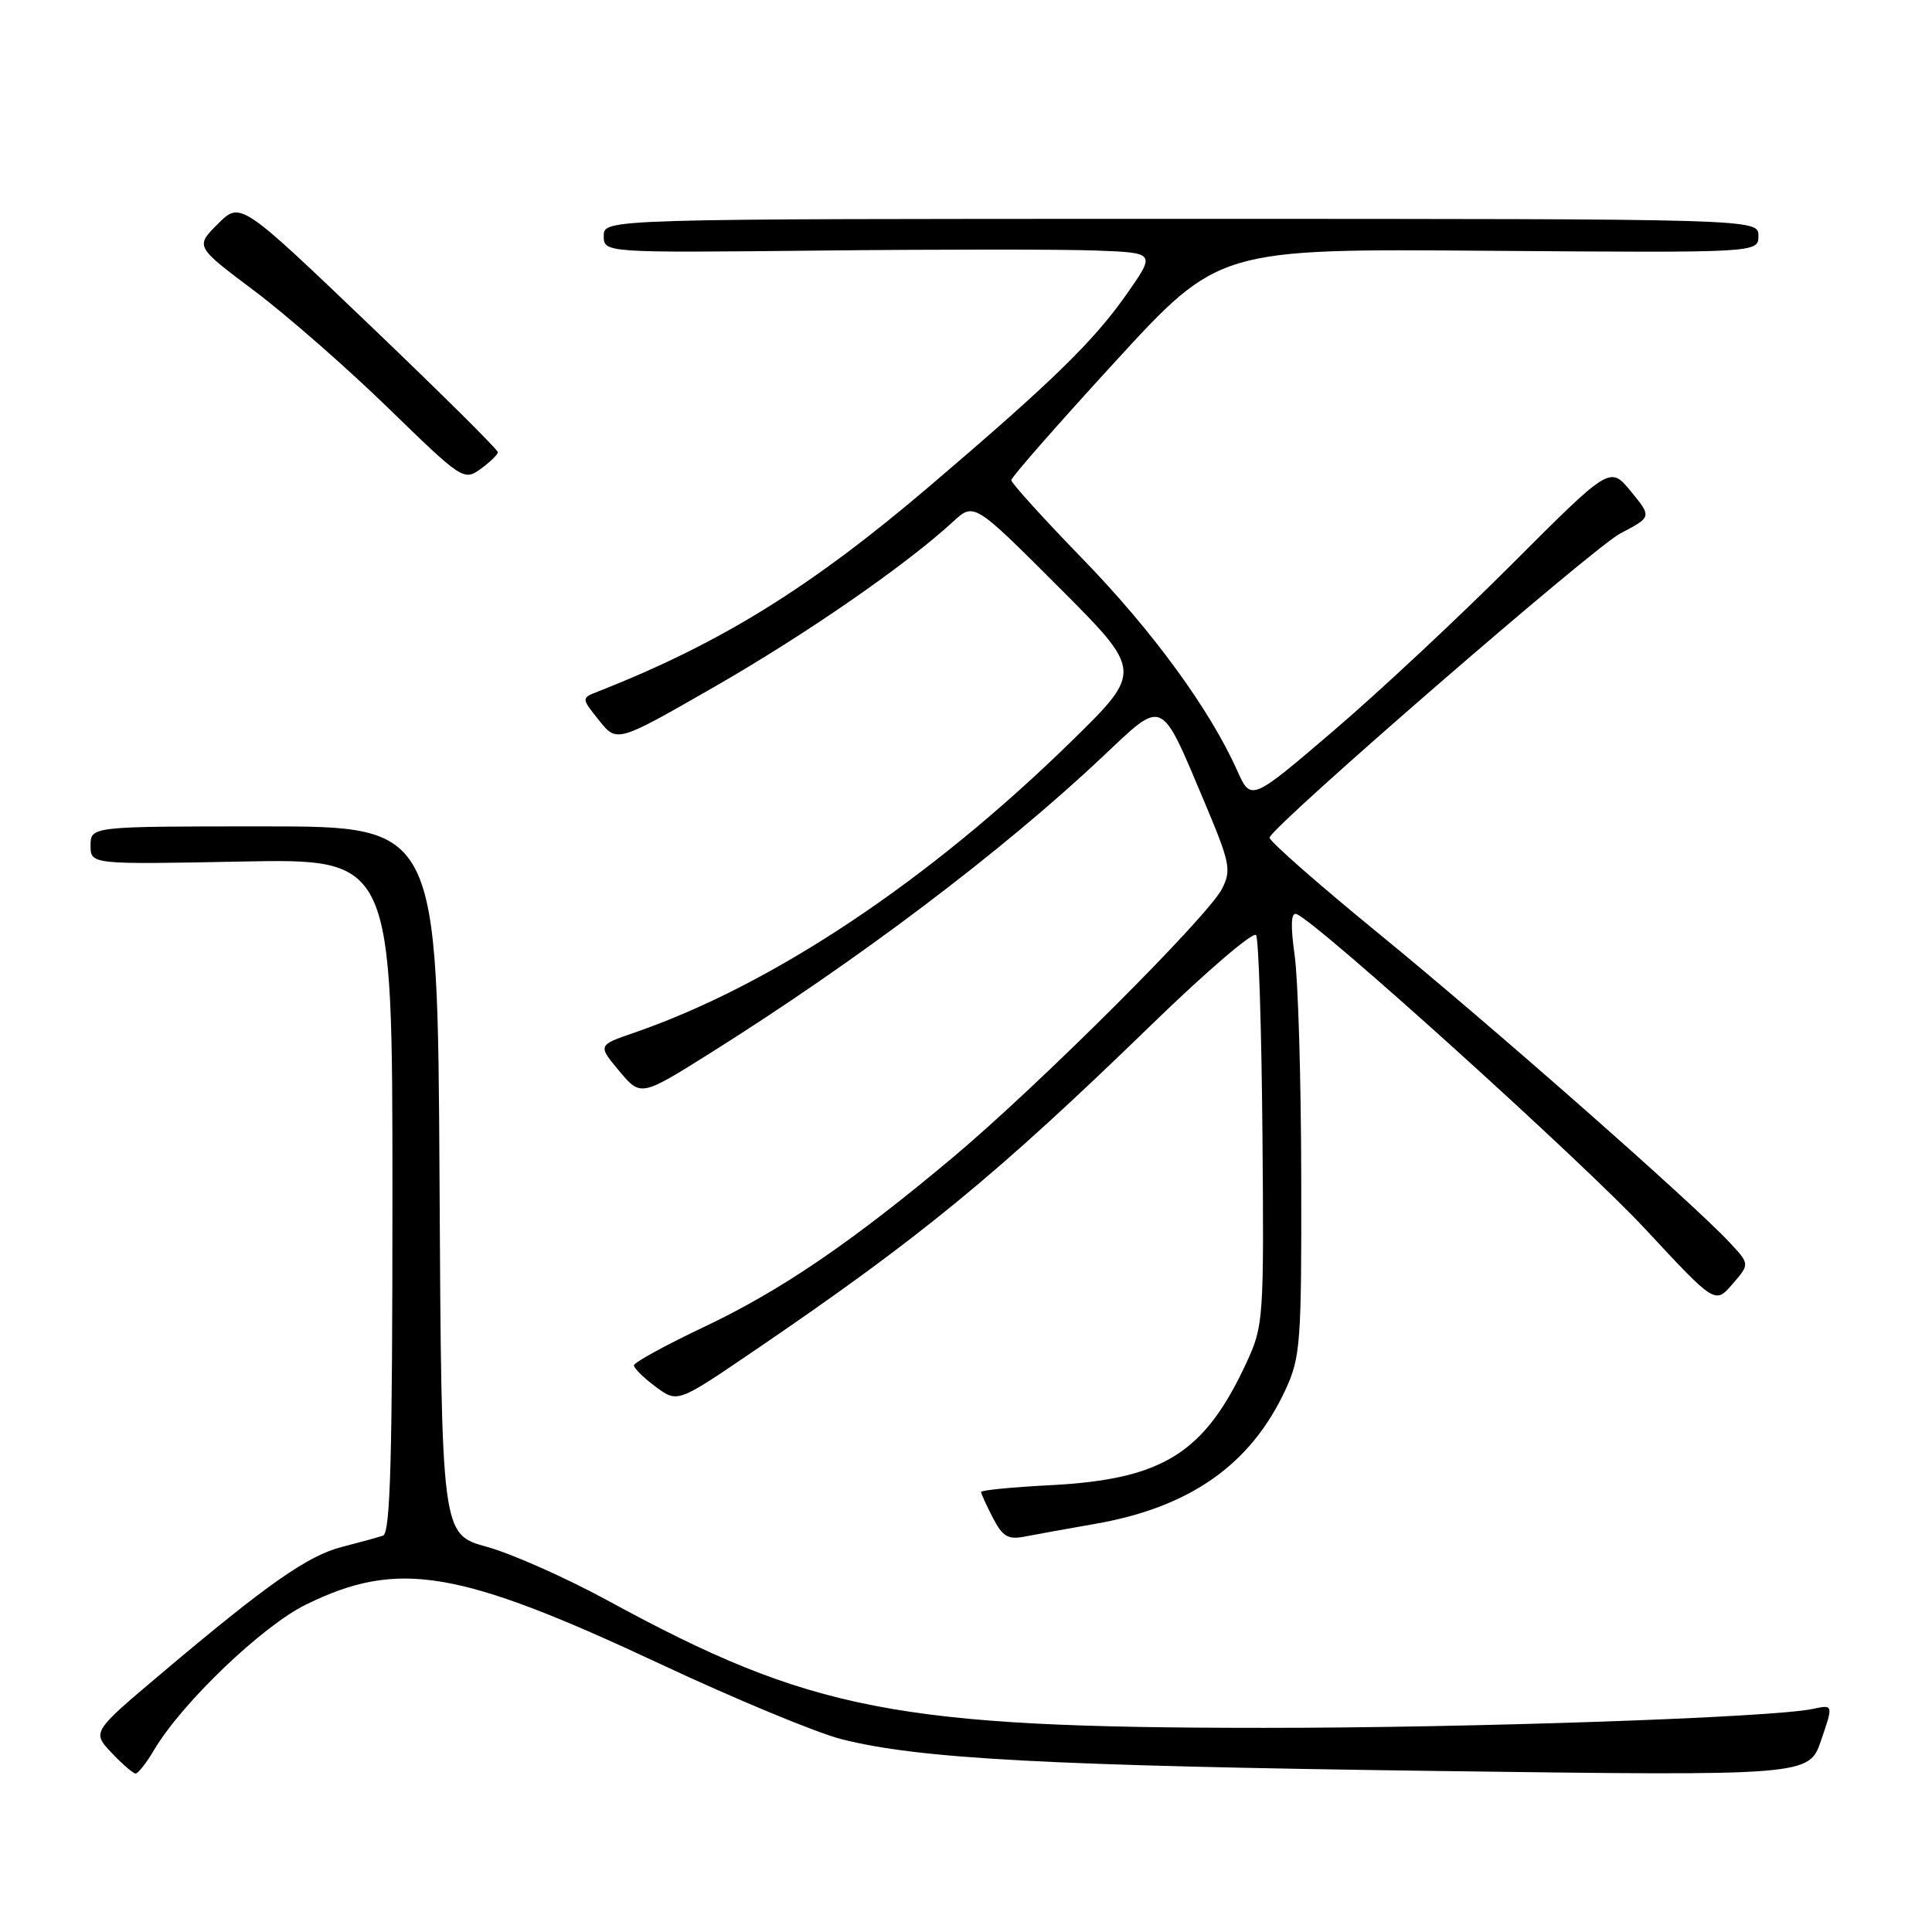 <?xml version="1.0" encoding="UTF-8" standalone="no"?>
<!DOCTYPE svg PUBLIC "-//W3C//DTD SVG 1.1//EN" "http://www.w3.org/Graphics/SVG/1.1/DTD/svg11.dtd" >
<svg xmlns="http://www.w3.org/2000/svg" xmlns:xlink="http://www.w3.org/1999/xlink" version="1.1" viewBox="0 0 256 256">
 <g >
 <path fill="currentColor"
d=" M 20.41 231.89 C 24.07 225.68 34.78 215.43 40.55 212.61 C 52.77 206.62 60.74 207.96 87.50 220.49 C 97.40 225.13 108.20 229.61 111.50 230.45 C 121.80 233.06 138.84 233.97 190.10 234.66 C 239.70 235.32 239.70 235.32 241.31 230.59 C 242.93 225.86 242.93 225.86 240.21 226.44 C 234.90 227.58 195.05 228.96 167.50 228.95 C 118.81 228.95 107.45 226.74 80.49 212.06 C 75.00 209.07 67.80 205.87 64.50 204.96 C 58.50 203.30 58.50 203.30 58.24 156.40 C 57.98 109.50 57.98 109.50 34.99 109.50 C 12.01 109.50 12.01 109.50 12.00 112.03 C 12.00 114.55 12.00 114.55 32.00 114.16 C 52.00 113.77 52.00 113.77 52.00 158.41 C 52.00 193.24 51.73 203.15 50.75 203.48 C 50.06 203.71 47.62 204.38 45.33 204.97 C 40.78 206.13 35.42 209.89 21.35 221.77 C 12.19 229.50 12.19 229.50 14.78 232.25 C 16.21 233.76 17.64 235.00 17.97 235.00 C 18.30 235.00 19.40 233.60 20.41 231.89 Z  M 145.00 201.94 C 157.70 199.75 165.78 194.05 170.38 184.05 C 172.32 179.83 172.47 177.78 172.42 156.00 C 172.40 143.07 172.01 129.85 171.55 126.62 C 170.99 122.58 171.06 120.86 171.79 121.12 C 174.42 122.06 209.79 154.00 218.06 162.91 C 227.26 172.81 227.26 172.81 229.56 170.15 C 231.86 167.50 231.86 167.50 229.18 164.63 C 224.23 159.33 197.63 135.91 182.72 123.73 C 174.60 117.09 168.07 111.35 168.22 110.97 C 169.00 109.07 211.10 72.57 214.69 70.69 C 218.88 68.50 218.88 68.50 216.11 65.12 C 213.34 61.74 213.34 61.74 200.42 74.67 C 193.31 81.79 182.61 91.79 176.63 96.89 C 165.76 106.18 165.76 106.18 163.93 102.09 C 160.29 93.97 152.73 83.61 143.46 74.06 C 138.25 68.70 134.00 64.00 134.00 63.62 C 134.00 63.24 140.19 56.19 147.75 47.94 C 161.50 32.95 161.50 32.95 197.25 33.23 C 233.00 33.50 233.00 33.50 233.00 31.25 C 233.00 29.00 233.00 29.00 156.50 29.00 C 80.00 29.00 80.00 29.00 80.00 31.25 C 80.00 33.50 80.00 33.50 108.75 33.20 C 124.56 33.03 141.02 33.03 145.31 33.20 C 153.13 33.50 153.13 33.50 149.27 39.00 C 144.88 45.26 139.36 50.63 123.00 64.57 C 107.35 77.89 95.44 85.26 79.26 91.62 C 77.01 92.50 77.01 92.50 79.38 95.46 C 81.75 98.42 81.75 98.42 94.62 91.03 C 106.76 84.07 120.04 74.88 126.28 69.13 C 129.06 66.57 129.06 66.57 140.25 77.76 C 151.44 88.95 151.44 88.95 141.94 98.25 C 123.09 116.70 102.36 130.52 84.03 136.84 C 79.20 138.50 79.20 138.50 82.05 141.91 C 84.91 145.32 84.91 145.32 94.21 139.48 C 113.78 127.17 132.87 112.75 146.13 100.24 C 154.27 92.56 153.70 92.30 159.60 106.28 C 163.00 114.35 163.19 115.29 161.92 117.78 C 160.07 121.42 137.75 143.70 126.44 153.21 C 112.88 164.60 103.47 171.01 93.22 175.86 C 88.15 178.26 84.00 180.54 84.00 180.92 C 84.00 181.31 85.30 182.58 86.89 183.76 C 89.77 185.89 89.77 185.89 99.64 179.18 C 121.84 164.09 131.99 155.77 152.65 135.71 C 159.90 128.67 166.11 123.36 166.44 123.91 C 166.78 124.46 167.16 136.29 167.28 150.20 C 167.49 174.66 167.42 175.66 165.22 180.44 C 159.64 192.55 154.14 196.01 139.26 196.79 C 134.17 197.05 130.00 197.46 130.00 197.69 C 130.00 197.91 130.70 199.46 131.56 201.12 C 132.86 203.62 133.57 204.04 135.81 203.60 C 137.29 203.31 141.43 202.56 145.00 201.94 Z  M 65.97 59.92 C 65.99 59.60 58.32 52.00 48.93 43.02 C 31.85 26.69 31.85 26.69 28.86 29.68 C 25.87 32.66 25.87 32.66 33.69 38.53 C 37.98 41.75 45.98 48.75 51.46 54.08 C 61.22 63.58 61.47 63.74 63.68 62.14 C 64.92 61.24 65.95 60.24 65.97 59.92 Z "/>
</g>
</svg>